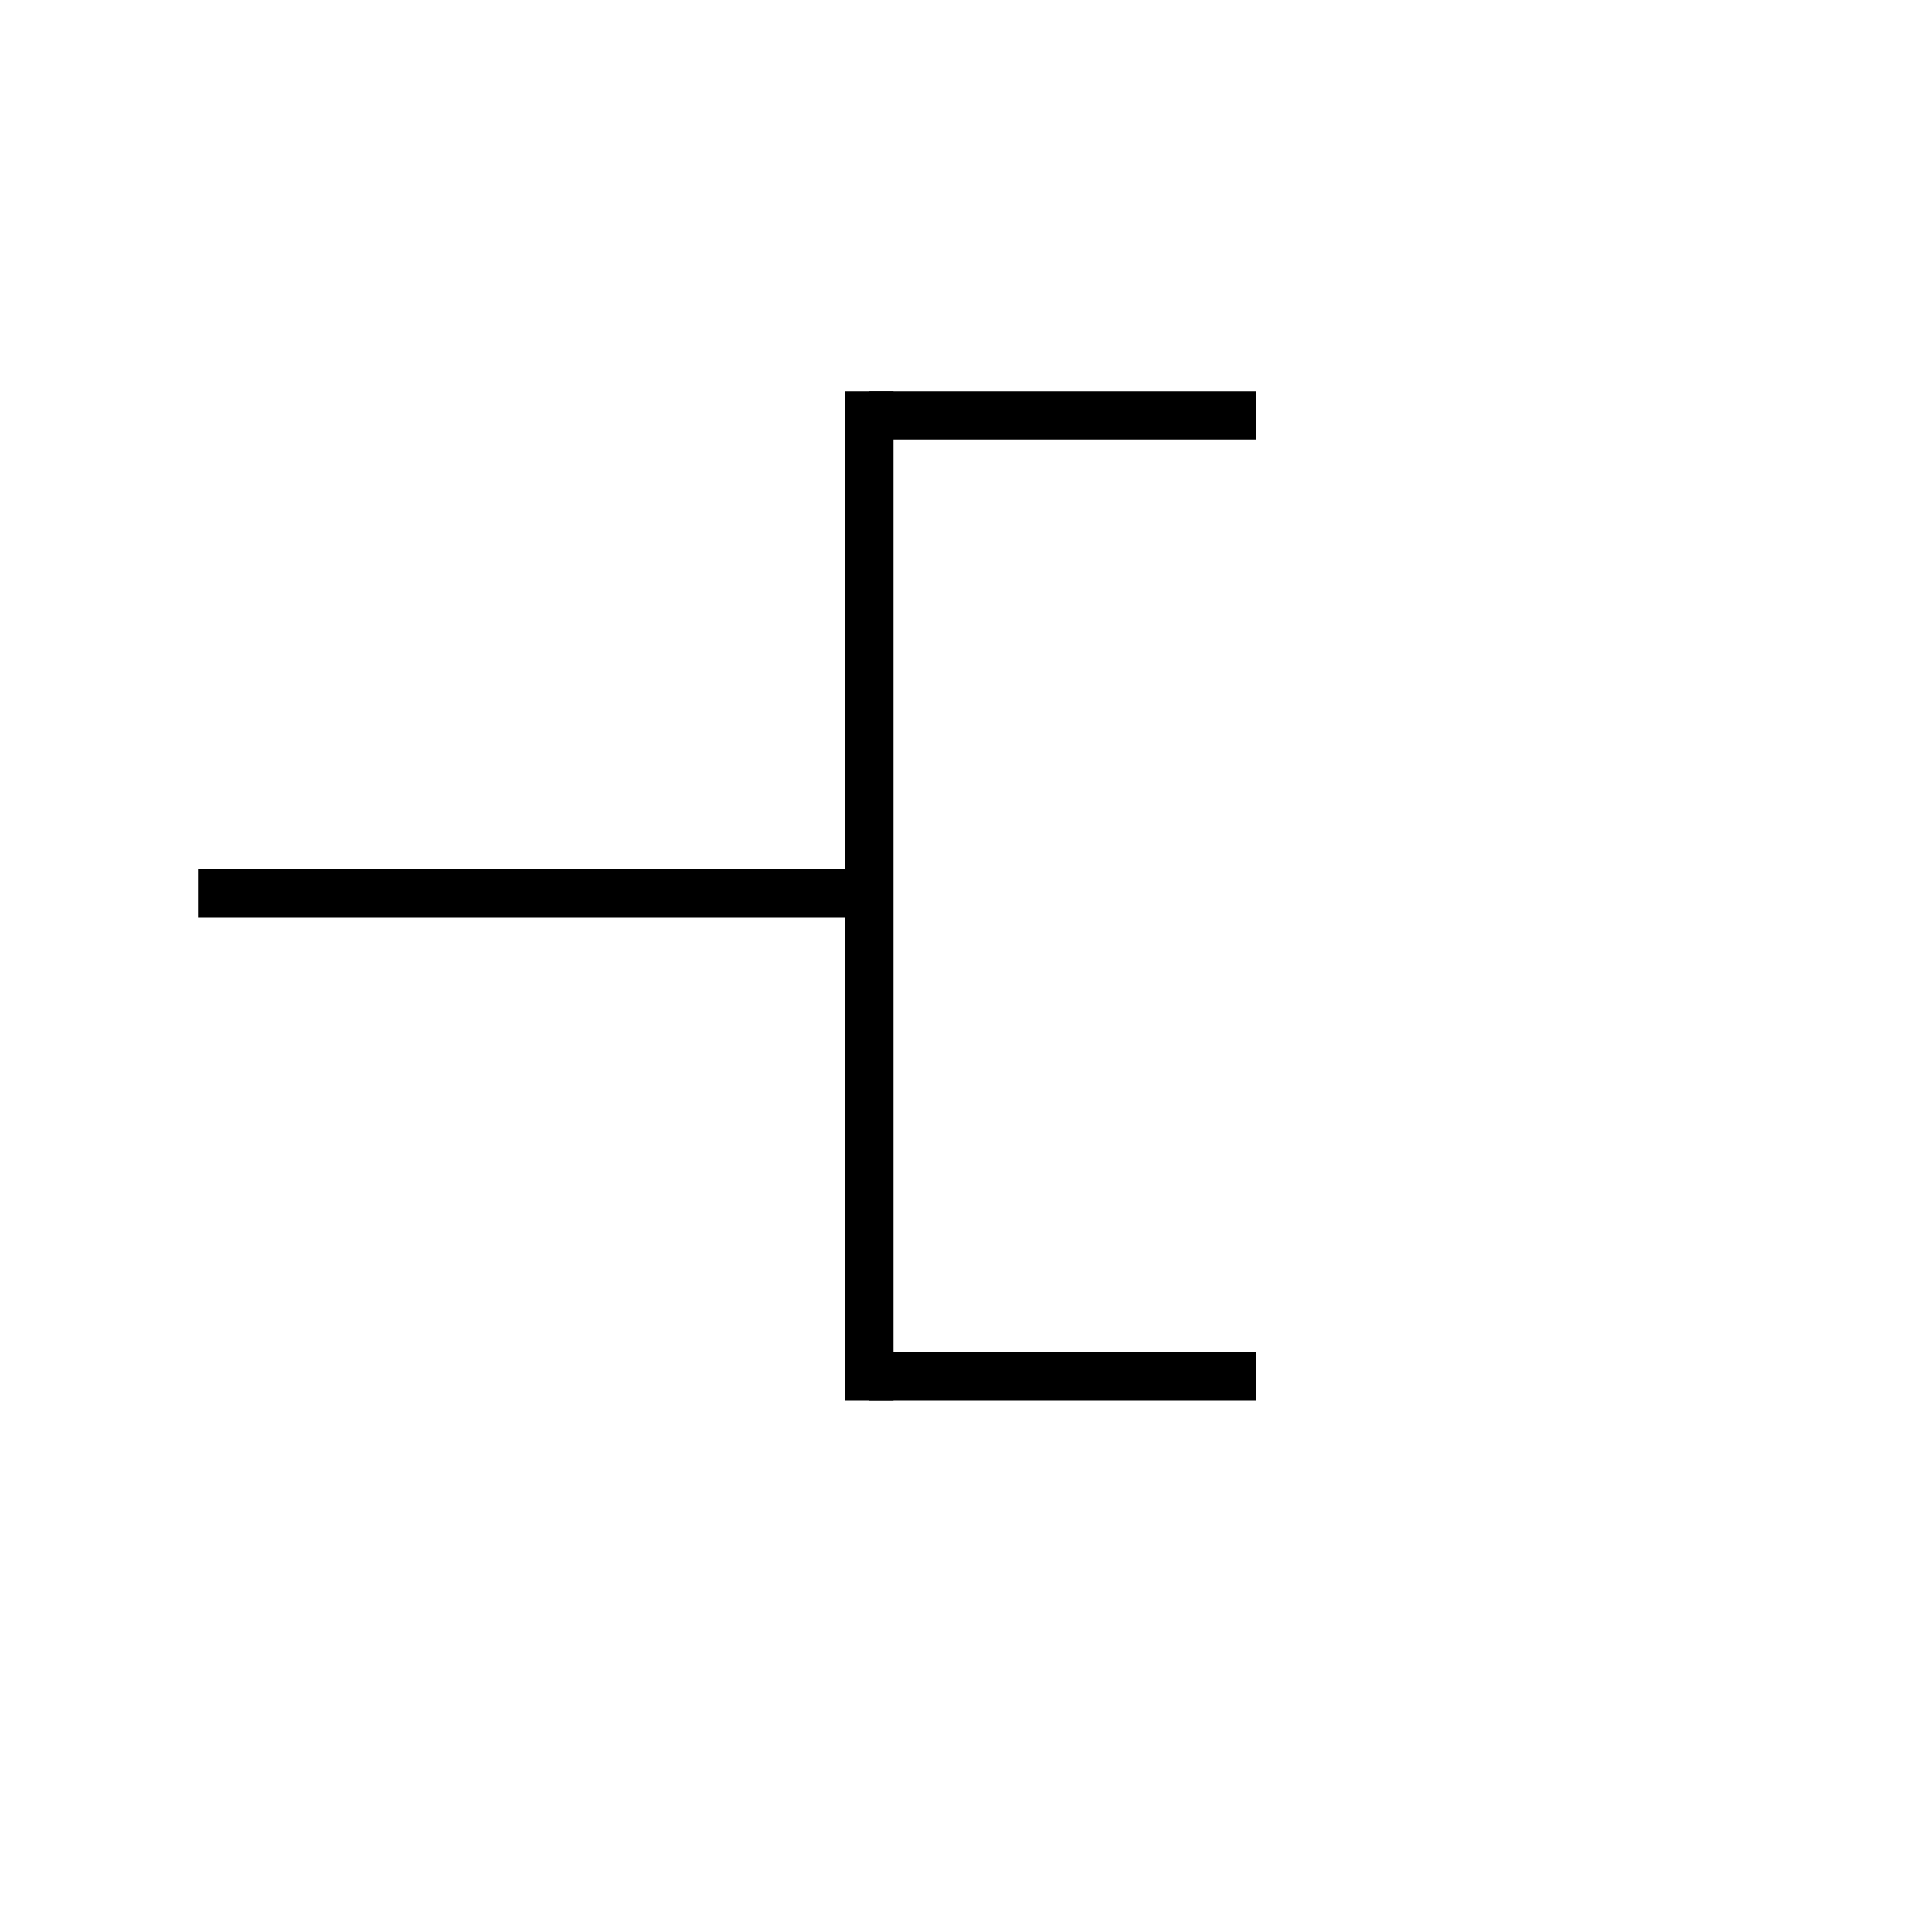 <?xml version="1.0" encoding="utf-8"?>
<!-- Generator: Adobe Illustrator 18.1.1, SVG Export Plug-In . SVG Version: 6.00 Build 0)  -->
<svg version="1.1" id="Layer_1" xmlns="http://www.w3.org/2000/svg" xmlns:xlink="http://www.w3.org/1999/xlink" x="0px" y="0px"
	 viewBox="0 0 40 40" enable-background="new 0 0 40 40" xml:space="preserve">
<line fill="none" stroke="#000000" stroke-miterlimit="10" x1="18" y1="18.5" x2="4.1" y2="18.5"/>
<line fill="none" stroke="#000000" stroke-miterlimit="10" x1="18" y1="8.6" x2="26" y2="8.6"/>
<line fill="none" stroke="#000000" stroke-miterlimit="10" x1="18" y1="28.5" x2="26" y2="28.5"/>
<line fill="none" stroke="#000000" stroke-miterlimit="10" x1="18" y1="8.1" x2="18" y2="29"/>
</svg>
